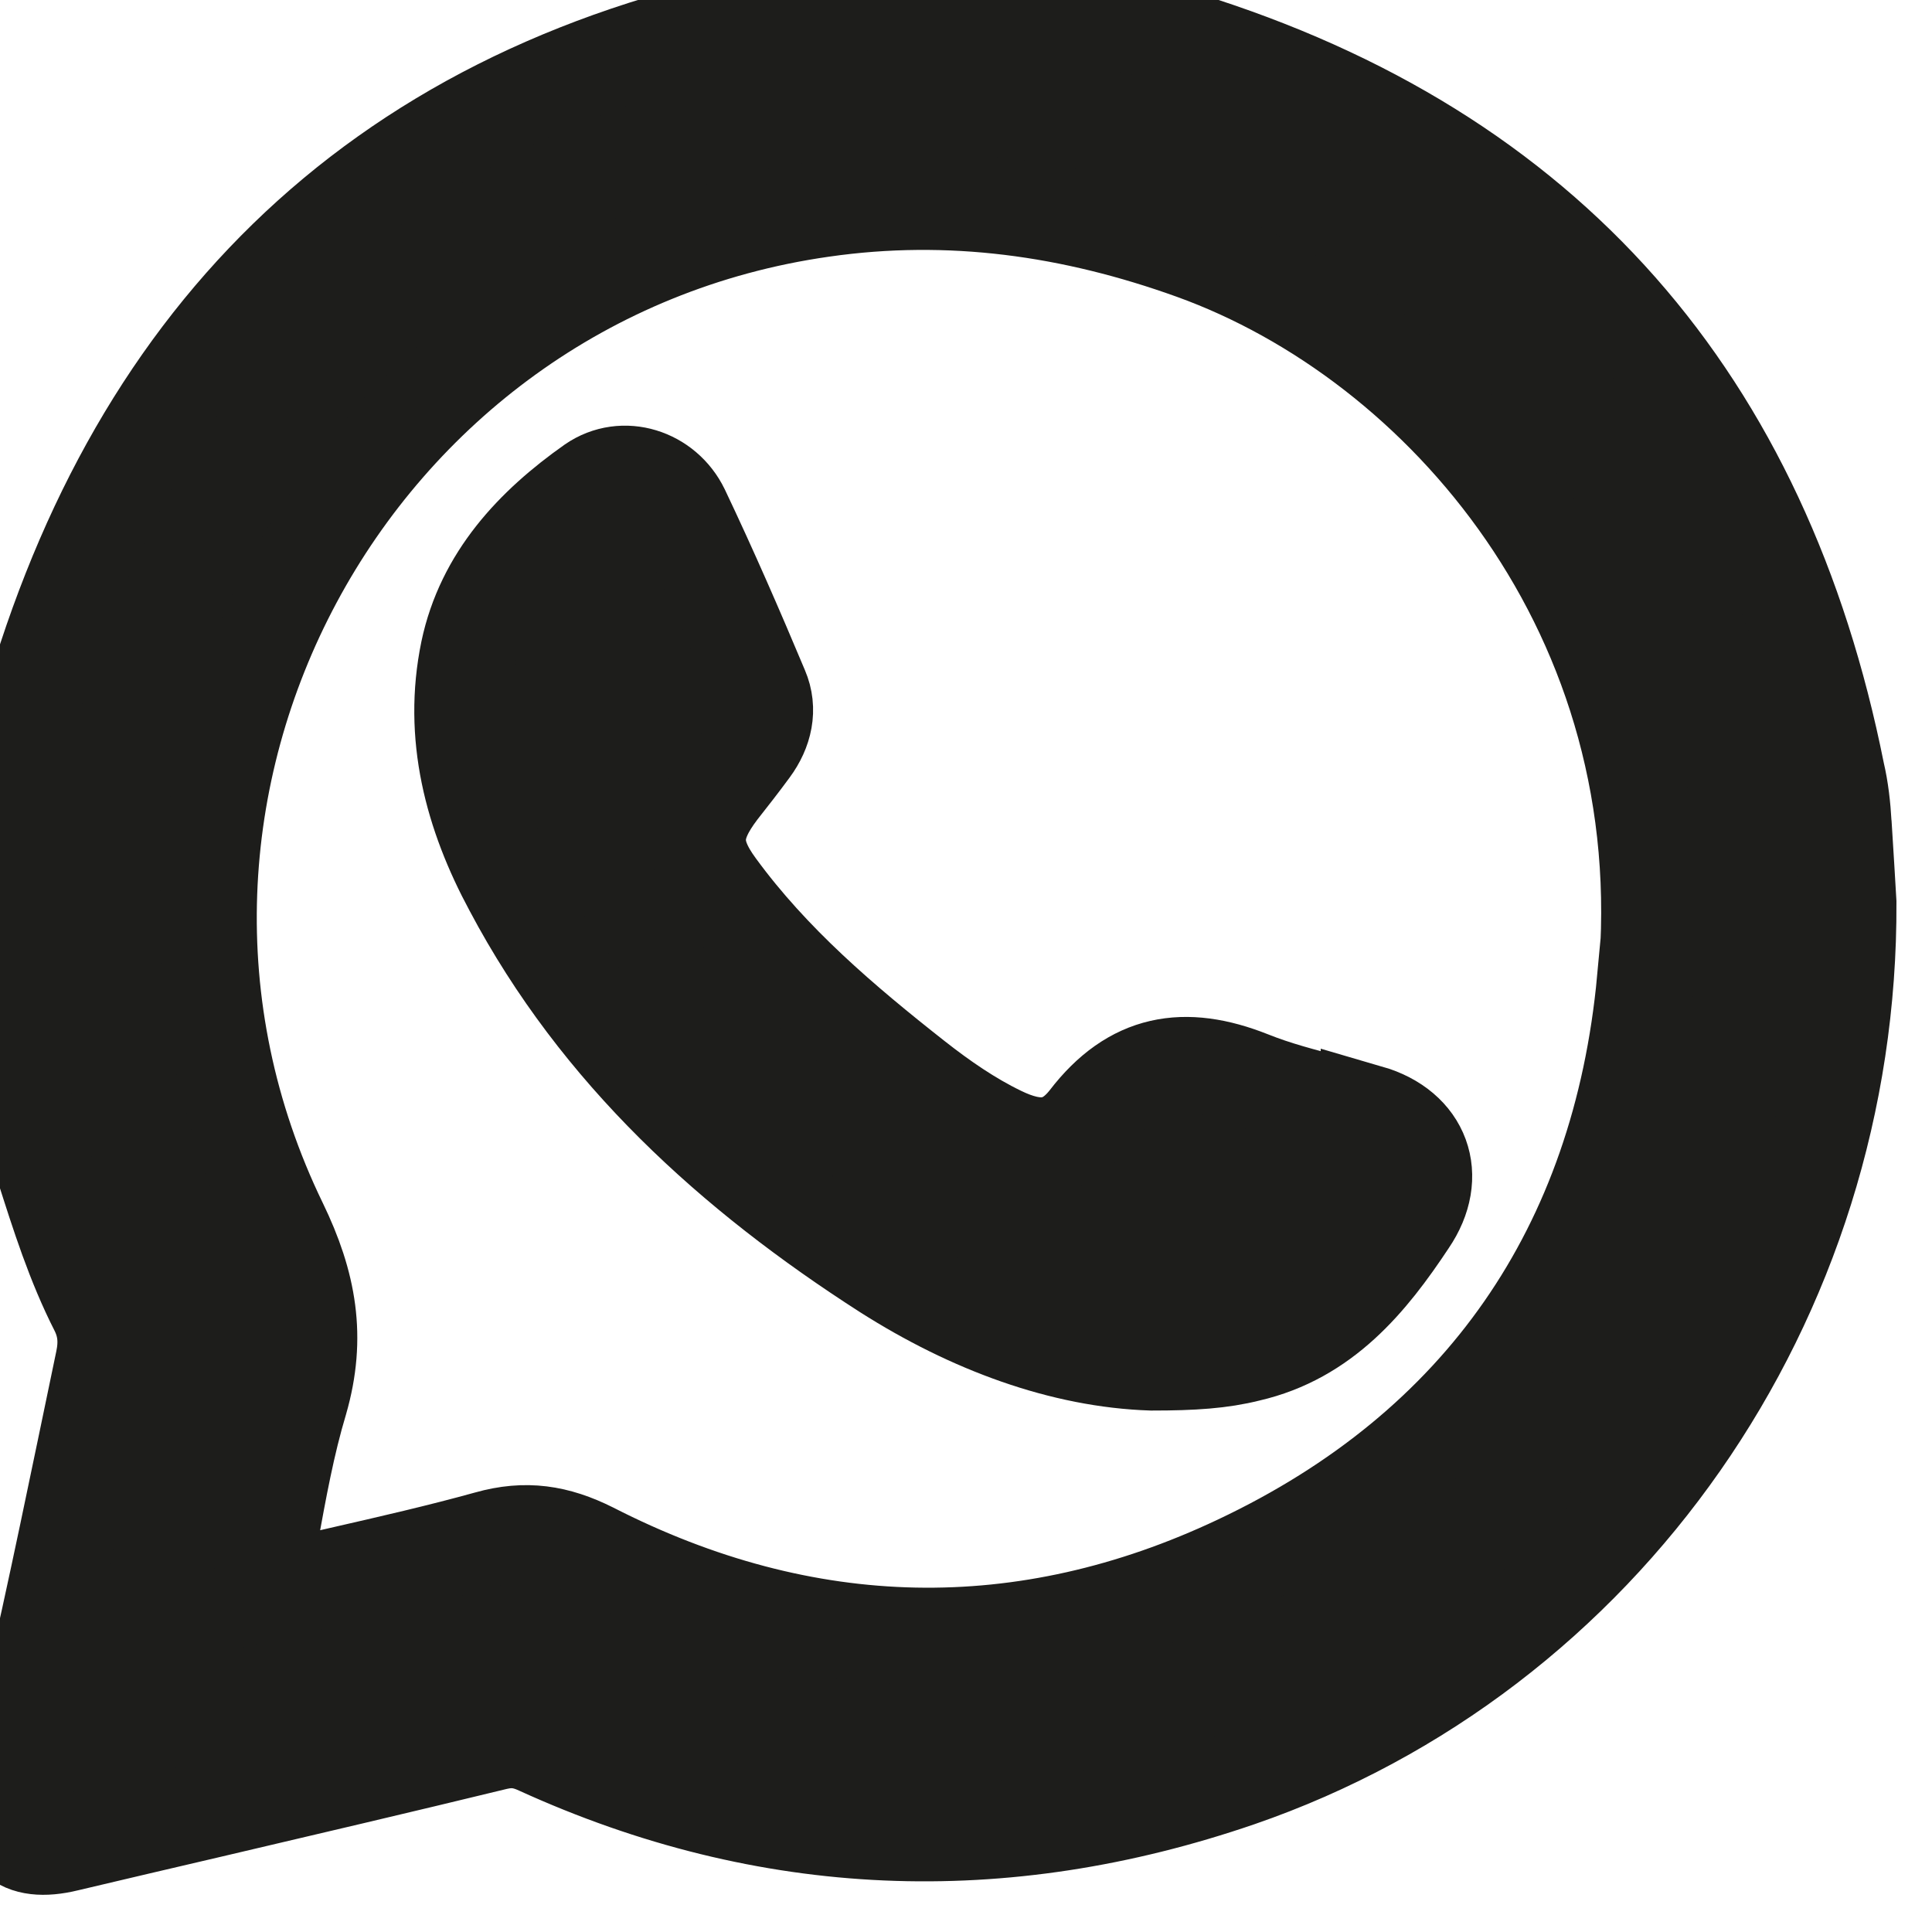 <svg width="20" height="20" viewBox="0 0 20 20" fill="none" xmlns="http://www.w3.org/2000/svg">
<path d="M14.172 11.532C14.035 11.492 13.897 11.457 13.759 11.421C13.484 11.35 13.209 11.279 12.942 11.172C12.262 10.902 11.722 10.992 11.262 11.592C11.012 11.912 10.722 11.922 10.352 11.742C10.042 11.592 9.752 11.392 9.472 11.172C8.722 10.582 7.992 9.962 7.422 9.182C7.142 8.802 7.162 8.552 7.442 8.182C7.552 8.042 7.662 7.902 7.772 7.752C7.912 7.562 7.962 7.342 7.872 7.132C7.612 6.512 7.342 5.892 7.052 5.282C6.882 4.932 6.452 4.792 6.132 5.012C5.522 5.442 5.012 5.982 4.852 6.742C4.672 7.612 4.892 8.432 5.302 9.192C6.202 10.892 7.582 12.142 9.172 13.162C10.052 13.722 11.002 14.072 11.922 14.102C12.352 14.102 12.642 14.082 12.922 14.012C13.702 13.832 14.172 13.262 14.582 12.642C14.902 12.172 14.722 11.682 14.172 11.522V11.532Z" fill="#1D1D1B"/>
<path d="M14.172 11.532C14.035 11.492 13.897 11.457 13.759 11.421C13.484 11.35 13.209 11.279 12.942 11.172C12.262 10.902 11.722 10.992 11.262 11.592C11.012 11.912 10.722 11.922 10.352 11.742C10.042 11.592 9.752 11.392 9.472 11.172C8.722 10.582 7.992 9.962 7.422 9.182C7.142 8.802 7.162 8.552 7.442 8.182C7.552 8.042 7.662 7.902 7.772 7.752C7.912 7.562 7.962 7.342 7.872 7.132C7.612 6.512 7.342 5.892 7.052 5.282C6.882 4.932 6.452 4.792 6.132 5.012C5.522 5.442 5.012 5.982 4.852 6.742C4.672 7.612 4.892 8.432 5.302 9.192C6.202 10.892 7.582 12.142 9.172 13.162C10.052 13.722 11.002 14.072 11.922 14.102C12.352 14.102 12.642 14.082 12.922 14.012C13.702 13.832 14.172 13.262 14.582 12.642C14.902 12.172 14.722 11.682 14.172 11.522V11.532Z" stroke="#1D1D1B"/>
<path d="M19.082 8.532C19.072 8.352 19.052 8.172 19.012 8.002C18.242 4.152 16.032 1.582 12.262 0.412C10.852 -0.028 9.402 -0.128 7.952 0.172C3.842 1.002 1.332 3.562 0.262 7.542C-0.118 8.952 -0.088 10.402 0.372 11.822C0.399 11.905 0.425 11.987 0.451 12.07C0.612 12.576 0.771 13.079 1.012 13.552C1.102 13.732 1.112 13.902 1.072 14.092C1.008 14.398 0.944 14.704 0.881 15.01C0.638 16.176 0.395 17.345 0.102 18.502C-0.028 18.992 0.202 19.202 0.692 19.082C1.185 18.965 1.677 18.85 2.17 18.735C3.157 18.503 4.145 18.272 5.132 18.032C5.302 17.992 5.432 18.012 5.582 18.082C7.952 19.162 10.372 19.252 12.822 18.412C16.592 17.112 19.152 13.472 19.132 9.342C19.122 9.162 19.102 8.842 19.082 8.522V8.532ZM17.032 10.142C16.772 12.922 15.342 14.992 12.822 16.182C10.602 17.232 8.332 17.182 6.122 16.052C5.762 15.872 5.442 15.822 5.052 15.932C4.554 16.07 4.047 16.186 3.522 16.306C3.247 16.369 2.968 16.433 2.682 16.502C2.723 16.297 2.76 16.094 2.796 15.894C2.884 15.412 2.968 14.947 3.102 14.502C3.292 13.842 3.192 13.292 2.892 12.672C0.722 8.202 3.592 2.862 8.512 2.162C9.832 1.972 11.102 2.152 12.352 2.602C14.932 3.532 17.392 6.372 17.042 10.152L17.032 10.142Z" fill="#1D1D1B"/>
<path d="M19.082 8.532C19.072 8.352 19.052 8.172 19.012 8.002C18.242 4.152 16.032 1.582 12.262 0.412C10.852 -0.028 9.402 -0.128 7.952 0.172C3.842 1.002 1.332 3.562 0.262 7.542C-0.118 8.952 -0.088 10.402 0.372 11.822C0.399 11.905 0.425 11.987 0.451 12.07C0.612 12.576 0.771 13.079 1.012 13.552C1.102 13.732 1.112 13.902 1.072 14.092C1.008 14.398 0.944 14.704 0.881 15.01C0.638 16.176 0.395 17.345 0.102 18.502C-0.028 18.992 0.202 19.202 0.692 19.082C1.185 18.965 1.677 18.85 2.17 18.735C3.157 18.503 4.145 18.272 5.132 18.032C5.302 17.992 5.432 18.012 5.582 18.082C7.952 19.162 10.372 19.252 12.822 18.412C16.592 17.112 19.152 13.472 19.132 9.342C19.122 9.162 19.102 8.842 19.082 8.522V8.532ZM17.032 10.142C16.772 12.922 15.342 14.992 12.822 16.182C10.602 17.232 8.332 17.182 6.122 16.052C5.762 15.872 5.442 15.822 5.052 15.932C4.554 16.07 4.047 16.186 3.522 16.306C3.247 16.369 2.968 16.433 2.682 16.502C2.723 16.297 2.76 16.094 2.796 15.894C2.884 15.412 2.968 14.947 3.102 14.502C3.292 13.842 3.192 13.292 2.892 12.672C0.722 8.202 3.592 2.862 8.512 2.162C9.832 1.972 11.102 2.152 12.352 2.602C14.932 3.532 17.392 6.372 17.042 10.152L17.032 10.142Z" stroke="#1D1D1B"/>
</svg>
